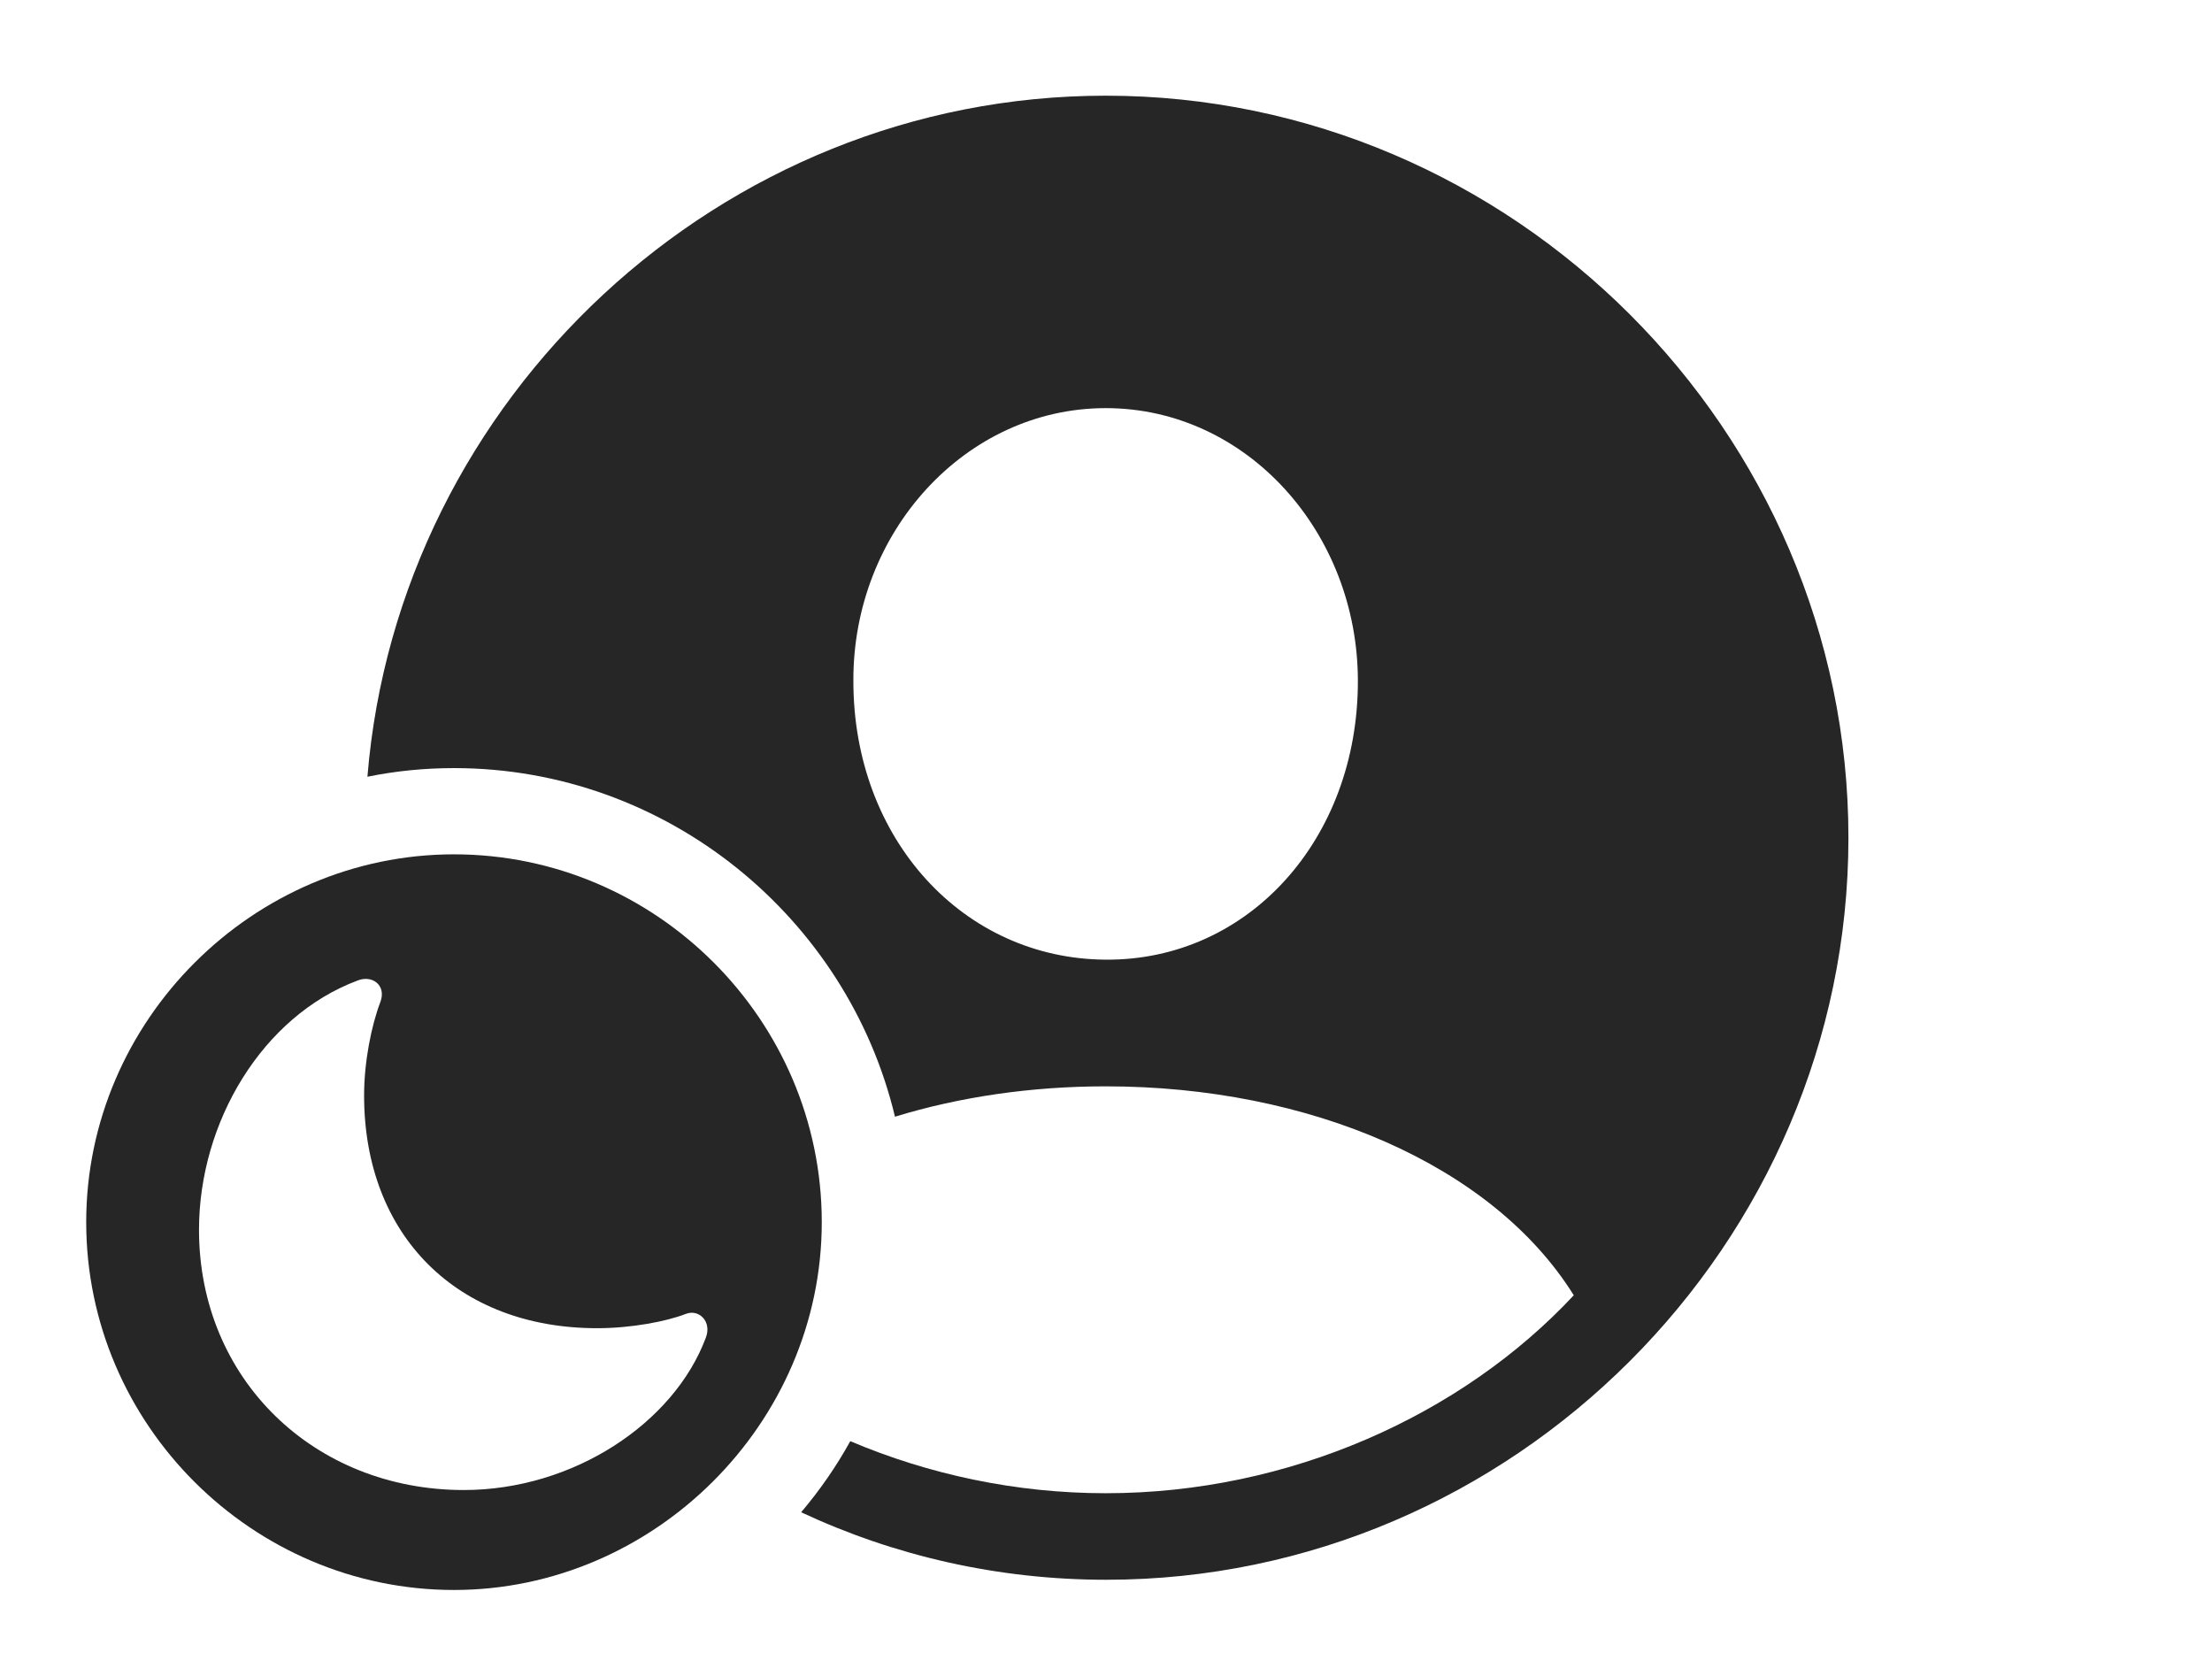 <?xml version="1.0" encoding="UTF-8"?>
<!--Generator: Apple Native CoreSVG 232.5-->
<!DOCTYPE svg
PUBLIC "-//W3C//DTD SVG 1.1//EN"
       "http://www.w3.org/Graphics/SVG/1.1/DTD/svg11.dtd">
<svg version="1.1" xmlns="http://www.w3.org/2000/svg" xmlns:xlink="http://www.w3.org/1999/xlink" width="146.001" height="110.623">
 <g>
  <rect height="110.623" opacity="0" width="146.001" x="0" y="0"/>
  <path d="M122.004 55.287C122.004 82.091 99.87 104.259 73.017 104.259C65.855 104.259 59.023 102.676 52.879 99.804C54.109 98.355 55.198 96.784 56.122 95.112C61.309 97.313 67.064 98.548 72.983 98.548C85.122 98.548 96.507 93.383 103.875 85.484C98.523 76.889 86.436 71.695 72.983 71.695C68.062 71.695 63.34 72.392 59.072 73.698C55.931 60.554 44.021 50.692 29.965 50.692C28.013 50.692 26.101 50.884 24.251 51.262C26.297 26.267 47.536 6.315 72.983 6.315C99.836 6.315 122.004 28.45 122.004 55.287ZM56.326 44.956C56.326 55.409 63.608 63.282 72.983 63.334C82.377 63.401 89.626 55.409 89.626 44.956C89.626 35.138 82.283 26.935 72.983 26.935C63.718 26.935 56.277 35.138 56.326 44.956Z" fill="#000000" fill-opacity="0.85"/>
  <path d="M54.24 80.658C54.24 93.96 43.151 104.933 29.965 104.933C16.679 104.933 5.69 94.027 5.69 80.658C5.69 67.371 16.679 56.383 29.965 56.383C43.301 56.383 54.24 67.322 54.24 80.658ZM23.606 64.71C17.307 67.064 13.135 74.066 13.135 81.165C13.135 91.023 20.737 98.337 30.61 98.337C37.844 98.337 44.476 93.92 46.582 88.297C47.01 87.212 46.121 86.372 45.265 86.714C43.977 87.214 41.662 87.657 39.411 87.657C30.216 87.657 24.032 81.574 24.032 72.296C24.032 70.089 24.505 67.707 25.107 66.124C25.519 65.021 24.562 64.327 23.606 64.71Z" fill="#000000" fill-opacity="0.85"/>
 </g>
</svg>

